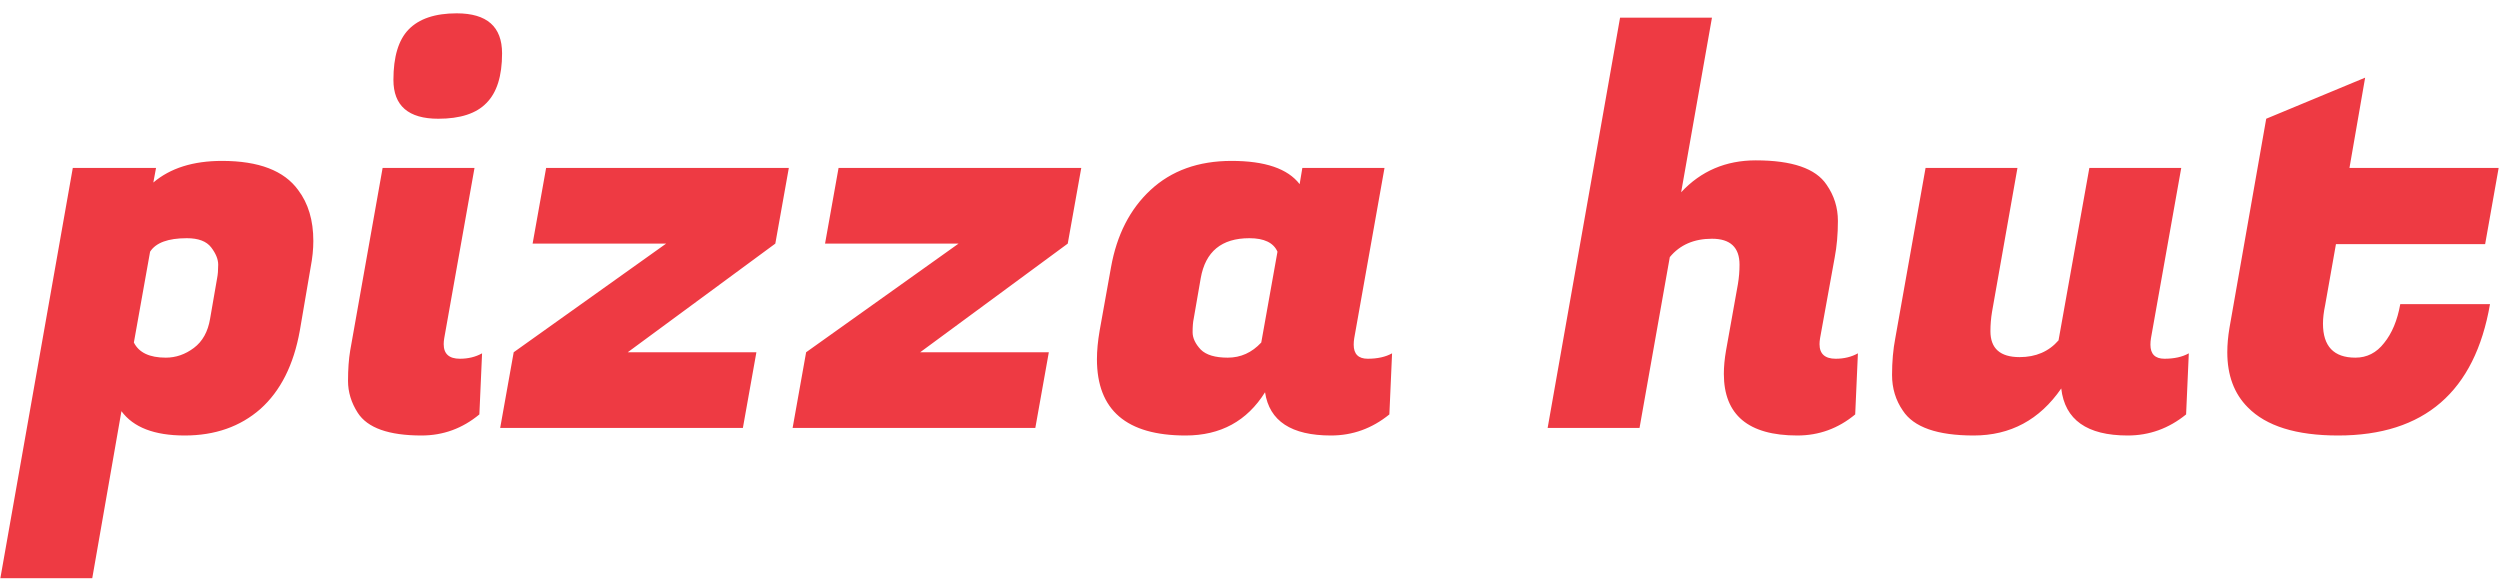<svg width="111" height="26" viewBox="0 0 111 26" fill="none" xmlns="http://www.w3.org/2000/svg">
<path d="M9.856 7.144C11.488 7.144 12.616 7.576 13.24 8.44C13.688 9.032 13.912 9.784 13.912 10.696C13.912 11.064 13.872 11.456 13.792 11.872L13.312 14.68C13.04 16.2 12.456 17.36 11.56 18.16C10.664 18.944 9.544 19.336 8.2 19.336C6.856 19.336 5.92 18.976 5.392 18.256L4.096 25.672H0.016L3.232 7.456H6.928L6.808 8.104C7.56 7.464 8.576 7.144 9.856 7.144ZM7.36 15.88C7.808 15.88 8.224 15.736 8.608 15.448C8.992 15.16 9.232 14.728 9.328 14.152L9.64 12.352C9.672 12.192 9.688 11.992 9.688 11.752C9.688 11.512 9.584 11.256 9.376 10.984C9.168 10.712 8.808 10.576 8.296 10.576C7.464 10.576 6.92 10.776 6.664 11.176L5.944 15.208C6.168 15.656 6.64 15.88 7.36 15.88ZM20.42 15.928C20.788 15.928 21.116 15.848 21.404 15.688L21.284 18.4C20.532 19.024 19.676 19.336 18.716 19.336C17.26 19.336 16.316 19 15.884 18.328C15.596 17.88 15.452 17.408 15.452 16.912C15.452 16.4 15.484 15.952 15.548 15.568L16.988 7.456H21.068L19.724 15.016C19.708 15.112 19.7 15.2 19.7 15.28C19.7 15.712 19.94 15.928 20.42 15.928ZM17.468 3.544C17.468 2.52 17.692 1.776 18.14 1.312C18.604 0.832 19.316 0.592 20.276 0.592C21.62 0.592 22.292 1.184 22.292 2.368C22.292 3.376 22.06 4.112 21.596 4.576C21.148 5.04 20.436 5.272 19.46 5.272C18.132 5.272 17.468 4.696 17.468 3.544ZM32.984 19H22.208L22.808 15.64L29.576 10.816H23.648L24.248 7.456H35.024L34.424 10.816L27.872 15.64H33.584L32.984 19ZM45.968 19H35.192L35.792 15.64L42.56 10.816H36.632L37.232 7.456H48.008L47.408 10.816L40.856 15.64H46.568L45.968 19ZM60.104 15.304C60.104 15.72 60.312 15.928 60.728 15.928C61.16 15.928 61.52 15.848 61.808 15.688L61.688 18.4C60.92 19.024 60.056 19.336 59.096 19.336C57.336 19.336 56.36 18.696 56.168 17.416C55.368 18.696 54.192 19.336 52.64 19.336C50.016 19.336 48.704 18.208 48.704 15.952C48.704 15.568 48.744 15.144 48.824 14.68L49.328 11.872C49.584 10.432 50.168 9.288 51.08 8.44C52.008 7.576 53.208 7.144 54.68 7.144C56.168 7.144 57.176 7.488 57.704 8.176L57.824 7.456H61.472L60.128 15.016C60.112 15.112 60.104 15.208 60.104 15.304ZM53 14.152C52.968 14.296 52.952 14.496 52.952 14.752C52.952 15.008 53.072 15.264 53.312 15.52C53.552 15.76 53.952 15.88 54.512 15.88C55.088 15.88 55.584 15.656 56 15.208L56.72 11.176C56.544 10.776 56.128 10.576 55.472 10.576C54.24 10.576 53.52 11.168 53.312 12.352L53 14.152ZM81.507 15.928C81.875 15.928 82.203 15.848 82.491 15.688L82.371 18.4C81.619 19.024 80.763 19.336 79.803 19.336C77.627 19.336 76.539 18.424 76.539 16.6C76.539 16.28 76.571 15.936 76.635 15.568L77.163 12.616C77.211 12.328 77.235 12.04 77.235 11.752C77.235 10.984 76.827 10.6 76.011 10.6C75.211 10.6 74.587 10.872 74.139 11.416L72.795 19H68.715L71.931 0.784H76.011L74.643 8.536C75.523 7.592 76.627 7.12 77.955 7.12C79.571 7.12 80.619 7.48 81.099 8.2C81.435 8.68 81.603 9.216 81.603 9.808C81.603 10.4 81.555 10.944 81.459 11.44L80.811 15.016C80.795 15.112 80.787 15.2 80.787 15.28C80.787 15.712 81.027 15.928 81.507 15.928ZM95.479 15.304C95.479 15.72 95.687 15.928 96.103 15.928C96.535 15.928 96.895 15.848 97.183 15.688L97.063 18.4C96.295 19.024 95.431 19.336 94.471 19.336C92.663 19.336 91.679 18.64 91.519 17.248C90.559 18.64 89.263 19.336 87.631 19.336C86.015 19.336 84.967 18.968 84.487 18.232C84.167 17.768 84.007 17.24 84.007 16.648C84.007 16.056 84.055 15.512 84.151 15.016L85.495 7.456H89.575L88.447 13.84C88.399 14.128 88.375 14.416 88.375 14.704C88.375 15.472 88.807 15.856 89.671 15.856C90.391 15.856 90.967 15.608 91.399 15.112L92.767 7.456H96.847L95.503 15.016C95.487 15.112 95.479 15.208 95.479 15.304ZM103.812 19.336C101.956 19.336 100.62 18.92 99.804 18.088C99.196 17.48 98.892 16.664 98.892 15.64C98.892 15.304 98.924 14.944 98.988 14.56L100.62 5.272L105.012 3.448L104.316 7.456H110.94L110.34 10.84H103.716L103.236 13.552C103.172 13.856 103.14 14.128 103.14 14.368C103.14 15.376 103.62 15.88 104.58 15.88C105.092 15.88 105.516 15.664 105.852 15.232C106.204 14.8 106.444 14.224 106.572 13.504H110.556C109.884 17.392 107.636 19.336 103.812 19.336Z" fill="#EE3A43"/>
</svg>
